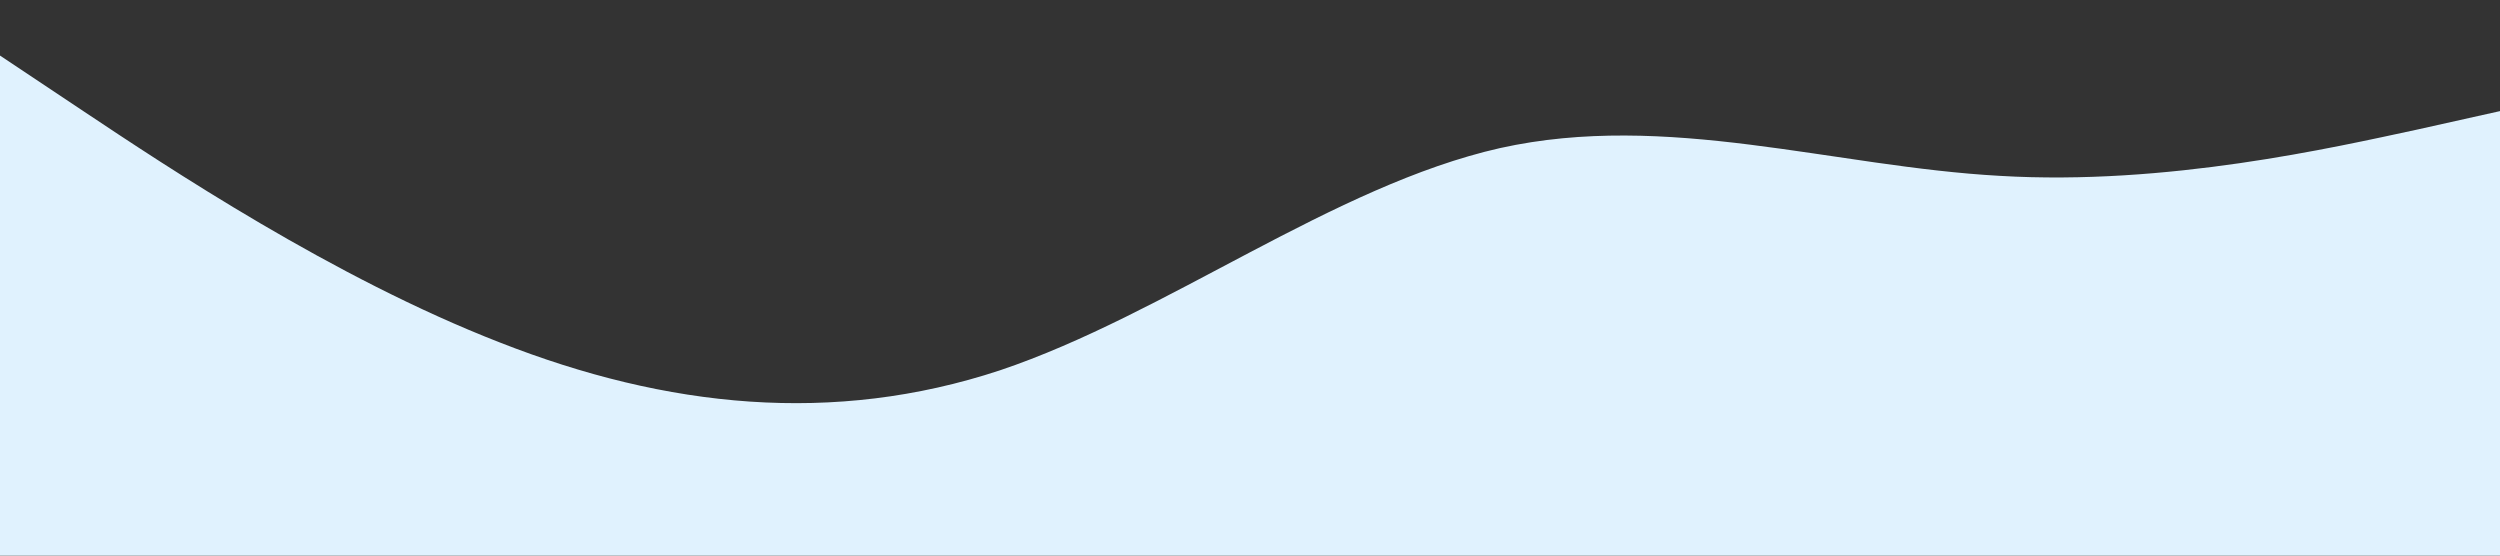 <svg xmlns="http://www.w3.org/2000/svg" viewBox="0 0 1440 320">
  <rect x="0" y="0" width="1440" height="320" fill="#333333" stroke="none"/>
  <path fill="#e0f2fe" fill-opacity="1" d="M0,32L48,64C96,96,192,160,288,197.3C384,235,480,245,576,213.3C672,181,768,107,864,85.3C960,64,1056,96,1152,101.3C1248,107,1344,85,1392,74.7L1440,64L1440,320L1392,320C1344,320,1248,320,1152,320C1056,320,960,320,864,320C768,320,672,320,576,320C480,320,384,320,288,320C192,320,96,320,48,320L0,320Z" data-darkreader-inline-fill="" style="--darkreader-inline-fill: #008efb;"></path>
</svg>
